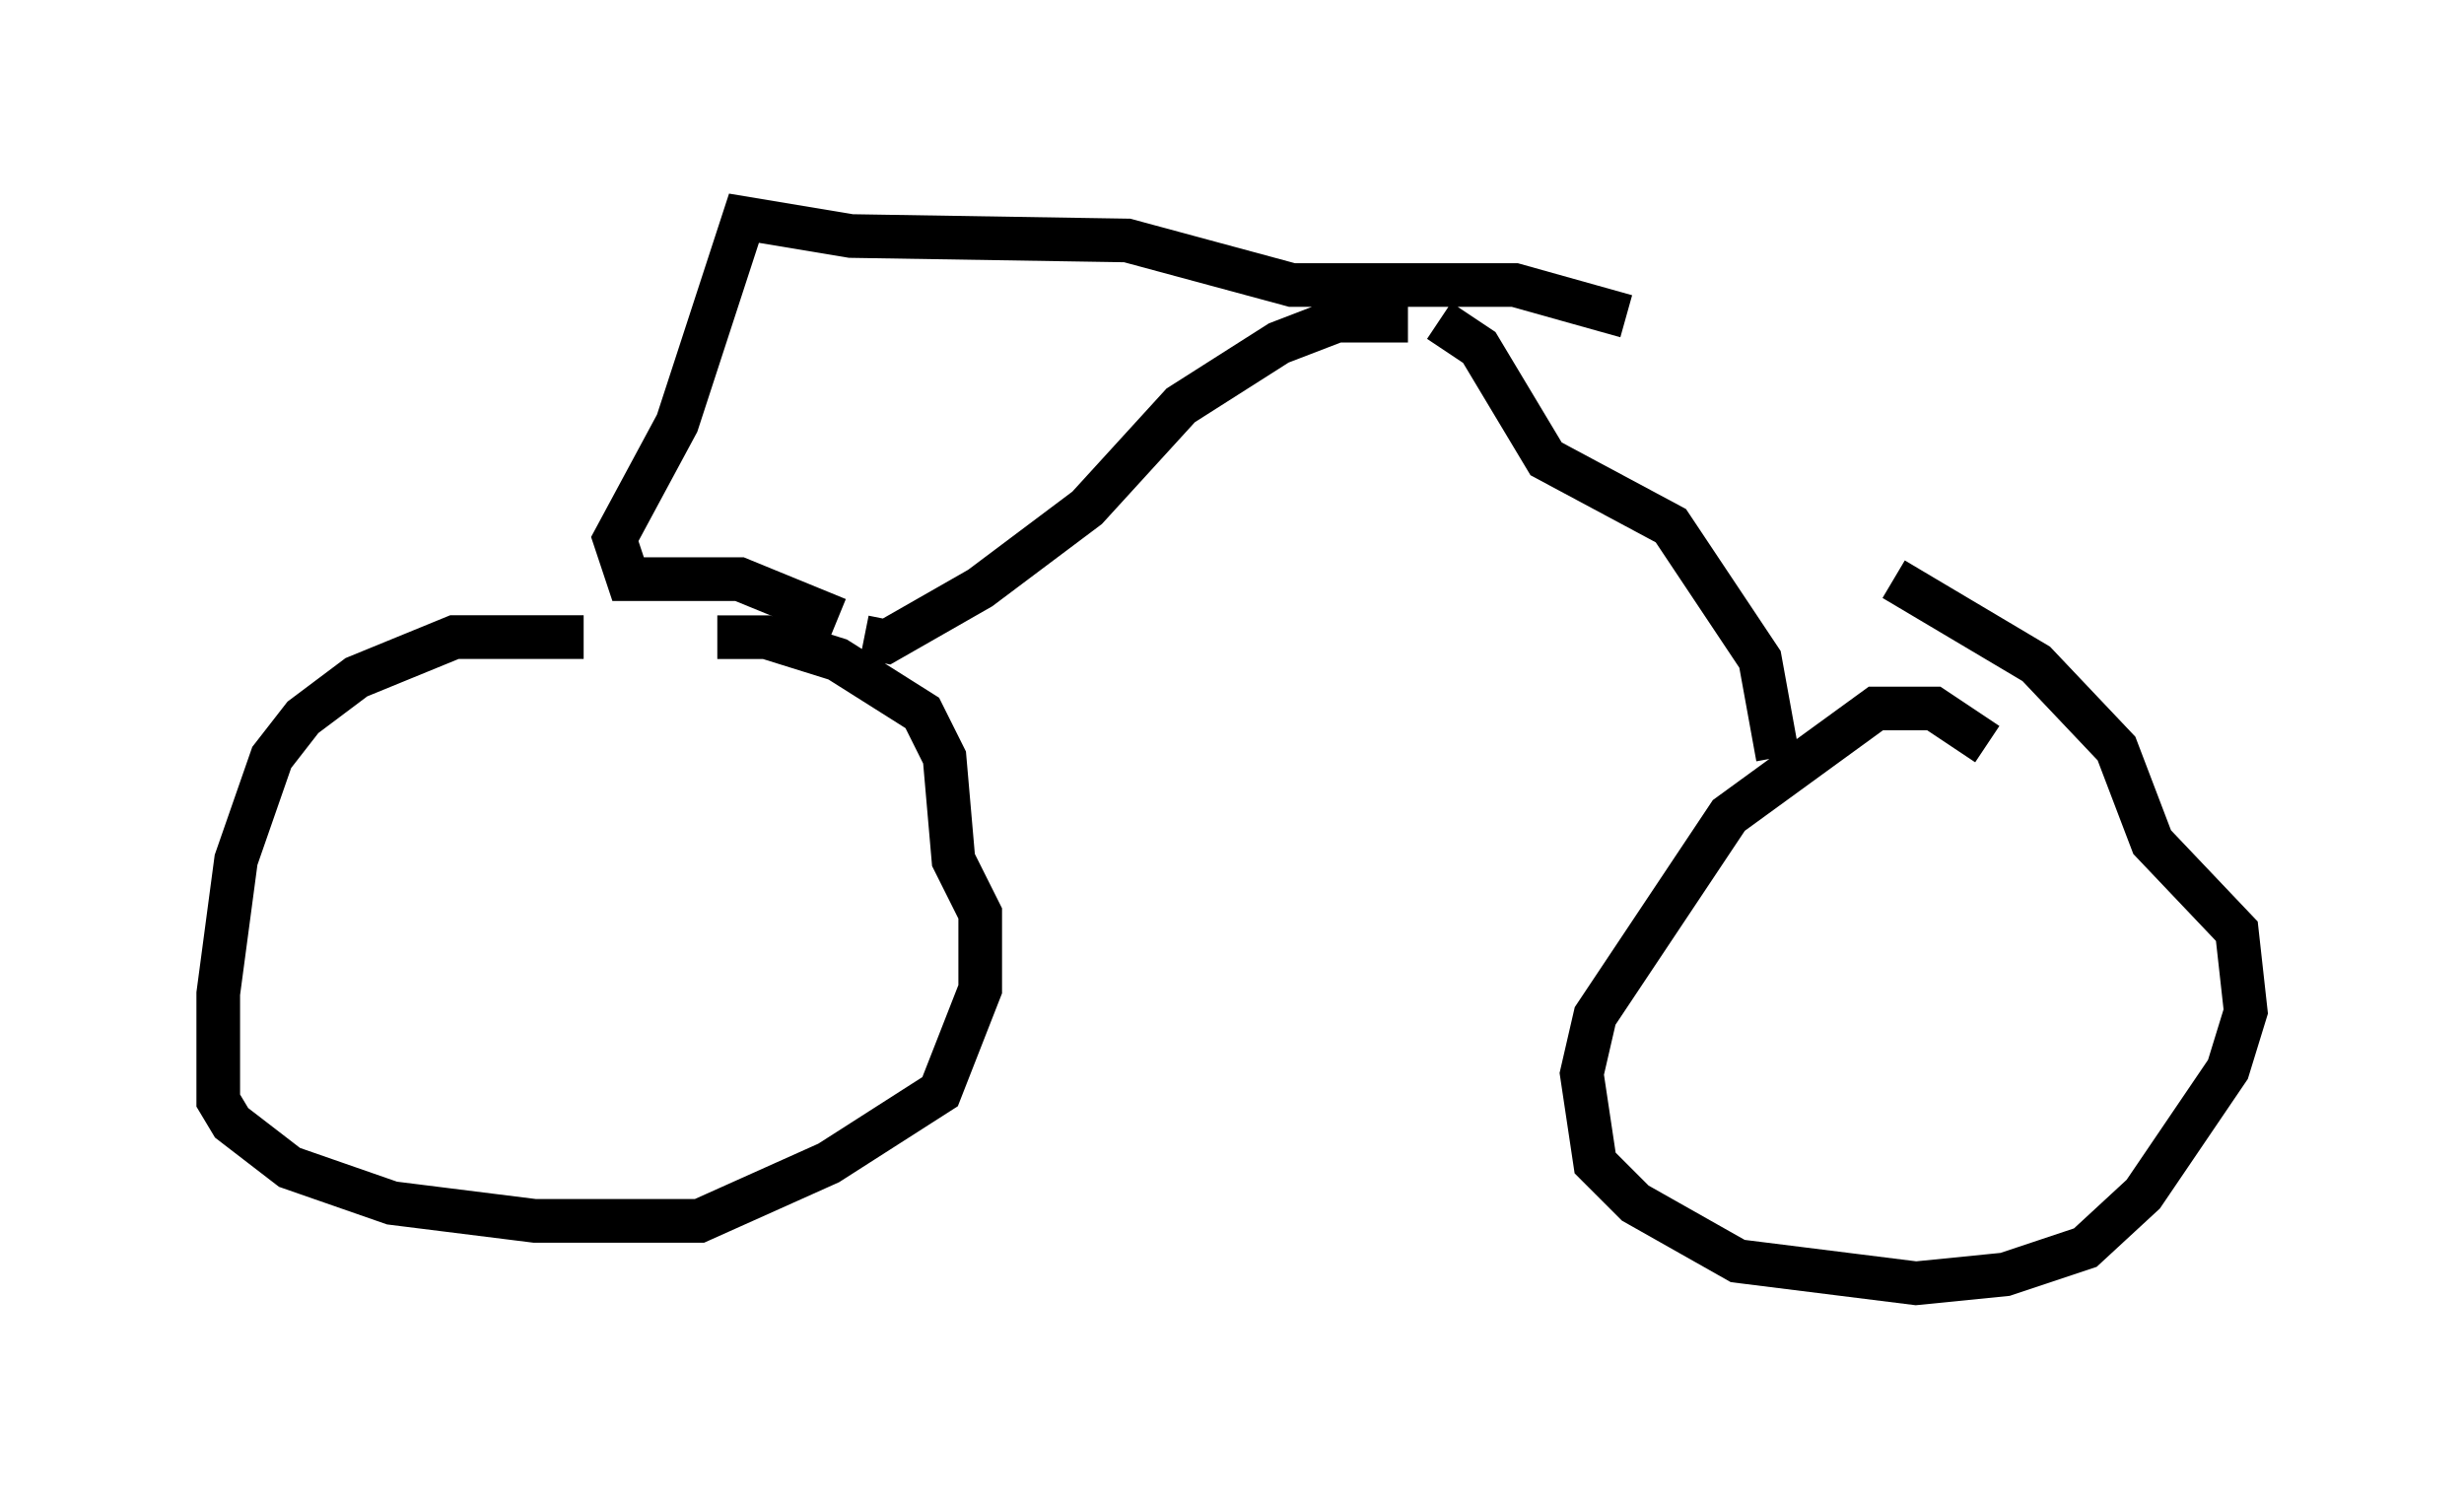 <?xml version="1.0" encoding="utf-8" ?>
<svg baseProfile="full" height="34.398" version="1.1" width="56.448" xmlns="http://www.w3.org/2000/svg" xmlns:ev="http://www.w3.org/2001/xml-events" xmlns:xlink="http://www.w3.org/1999/xlink"><defs /><rect fill="white" height="34.398" width="56.448" x="0" y="0" /><path d="M17.25, 15.719 m-3.879, -1.123 l-2.96, 0.0 -2.246, 0.919 l-1.225, 0.919 -0.715, 0.919 l-0.817, 2.348 -0.408, 3.063 l0.0, 2.45 0.306, 0.51 l1.327, 1.021 2.348, 0.817 l3.267, 0.408 3.777, 0.0 l2.96, -1.327 2.552, -1.633 l0.919, -2.348 0.0, -1.735 l-0.613, -1.225 -0.204, -2.348 l-0.51, -1.021 -1.94, -1.225 l-1.633, -0.51 -1.123, 0.0 m29.094, 2.45 l-1.225, -0.817 -1.327, 0.0 l-3.369, 2.45 -3.063, 4.594 l-0.306, 1.327 0.306, 2.042 l0.919, 0.919 2.348, 1.327 l4.083, 0.51 2.042, -0.204 l1.838, -0.613 1.327, -1.225 l1.94, -2.858 0.408, -1.327 l-0.204, -1.838 -1.94, -2.042 l-0.817, -2.144 -1.838, -1.94 l-3.267, -1.94 m-2.654, 4.083 l-0.408, -2.246 -2.042, -3.063 l-2.858, -1.531 -1.531, -2.552 l-0.919, -0.613 m-13.169, 7.248 l0.51, 0.102 2.144, -1.225 l2.45, -1.838 2.144, -2.348 l2.246, -1.429 1.327, -0.51 l1.633, 0.0 m-13.067, 6.84 l-2.246, -0.919 -2.552, 0.0 l-0.306, -0.919 1.429, -2.654 l1.531, -4.696 2.45, 0.408 l6.329, 0.102 3.777, 1.021 l5.104, 0.0 2.552, 0.715 " fill="none" stroke="black" stroke-width="1" /></svg>